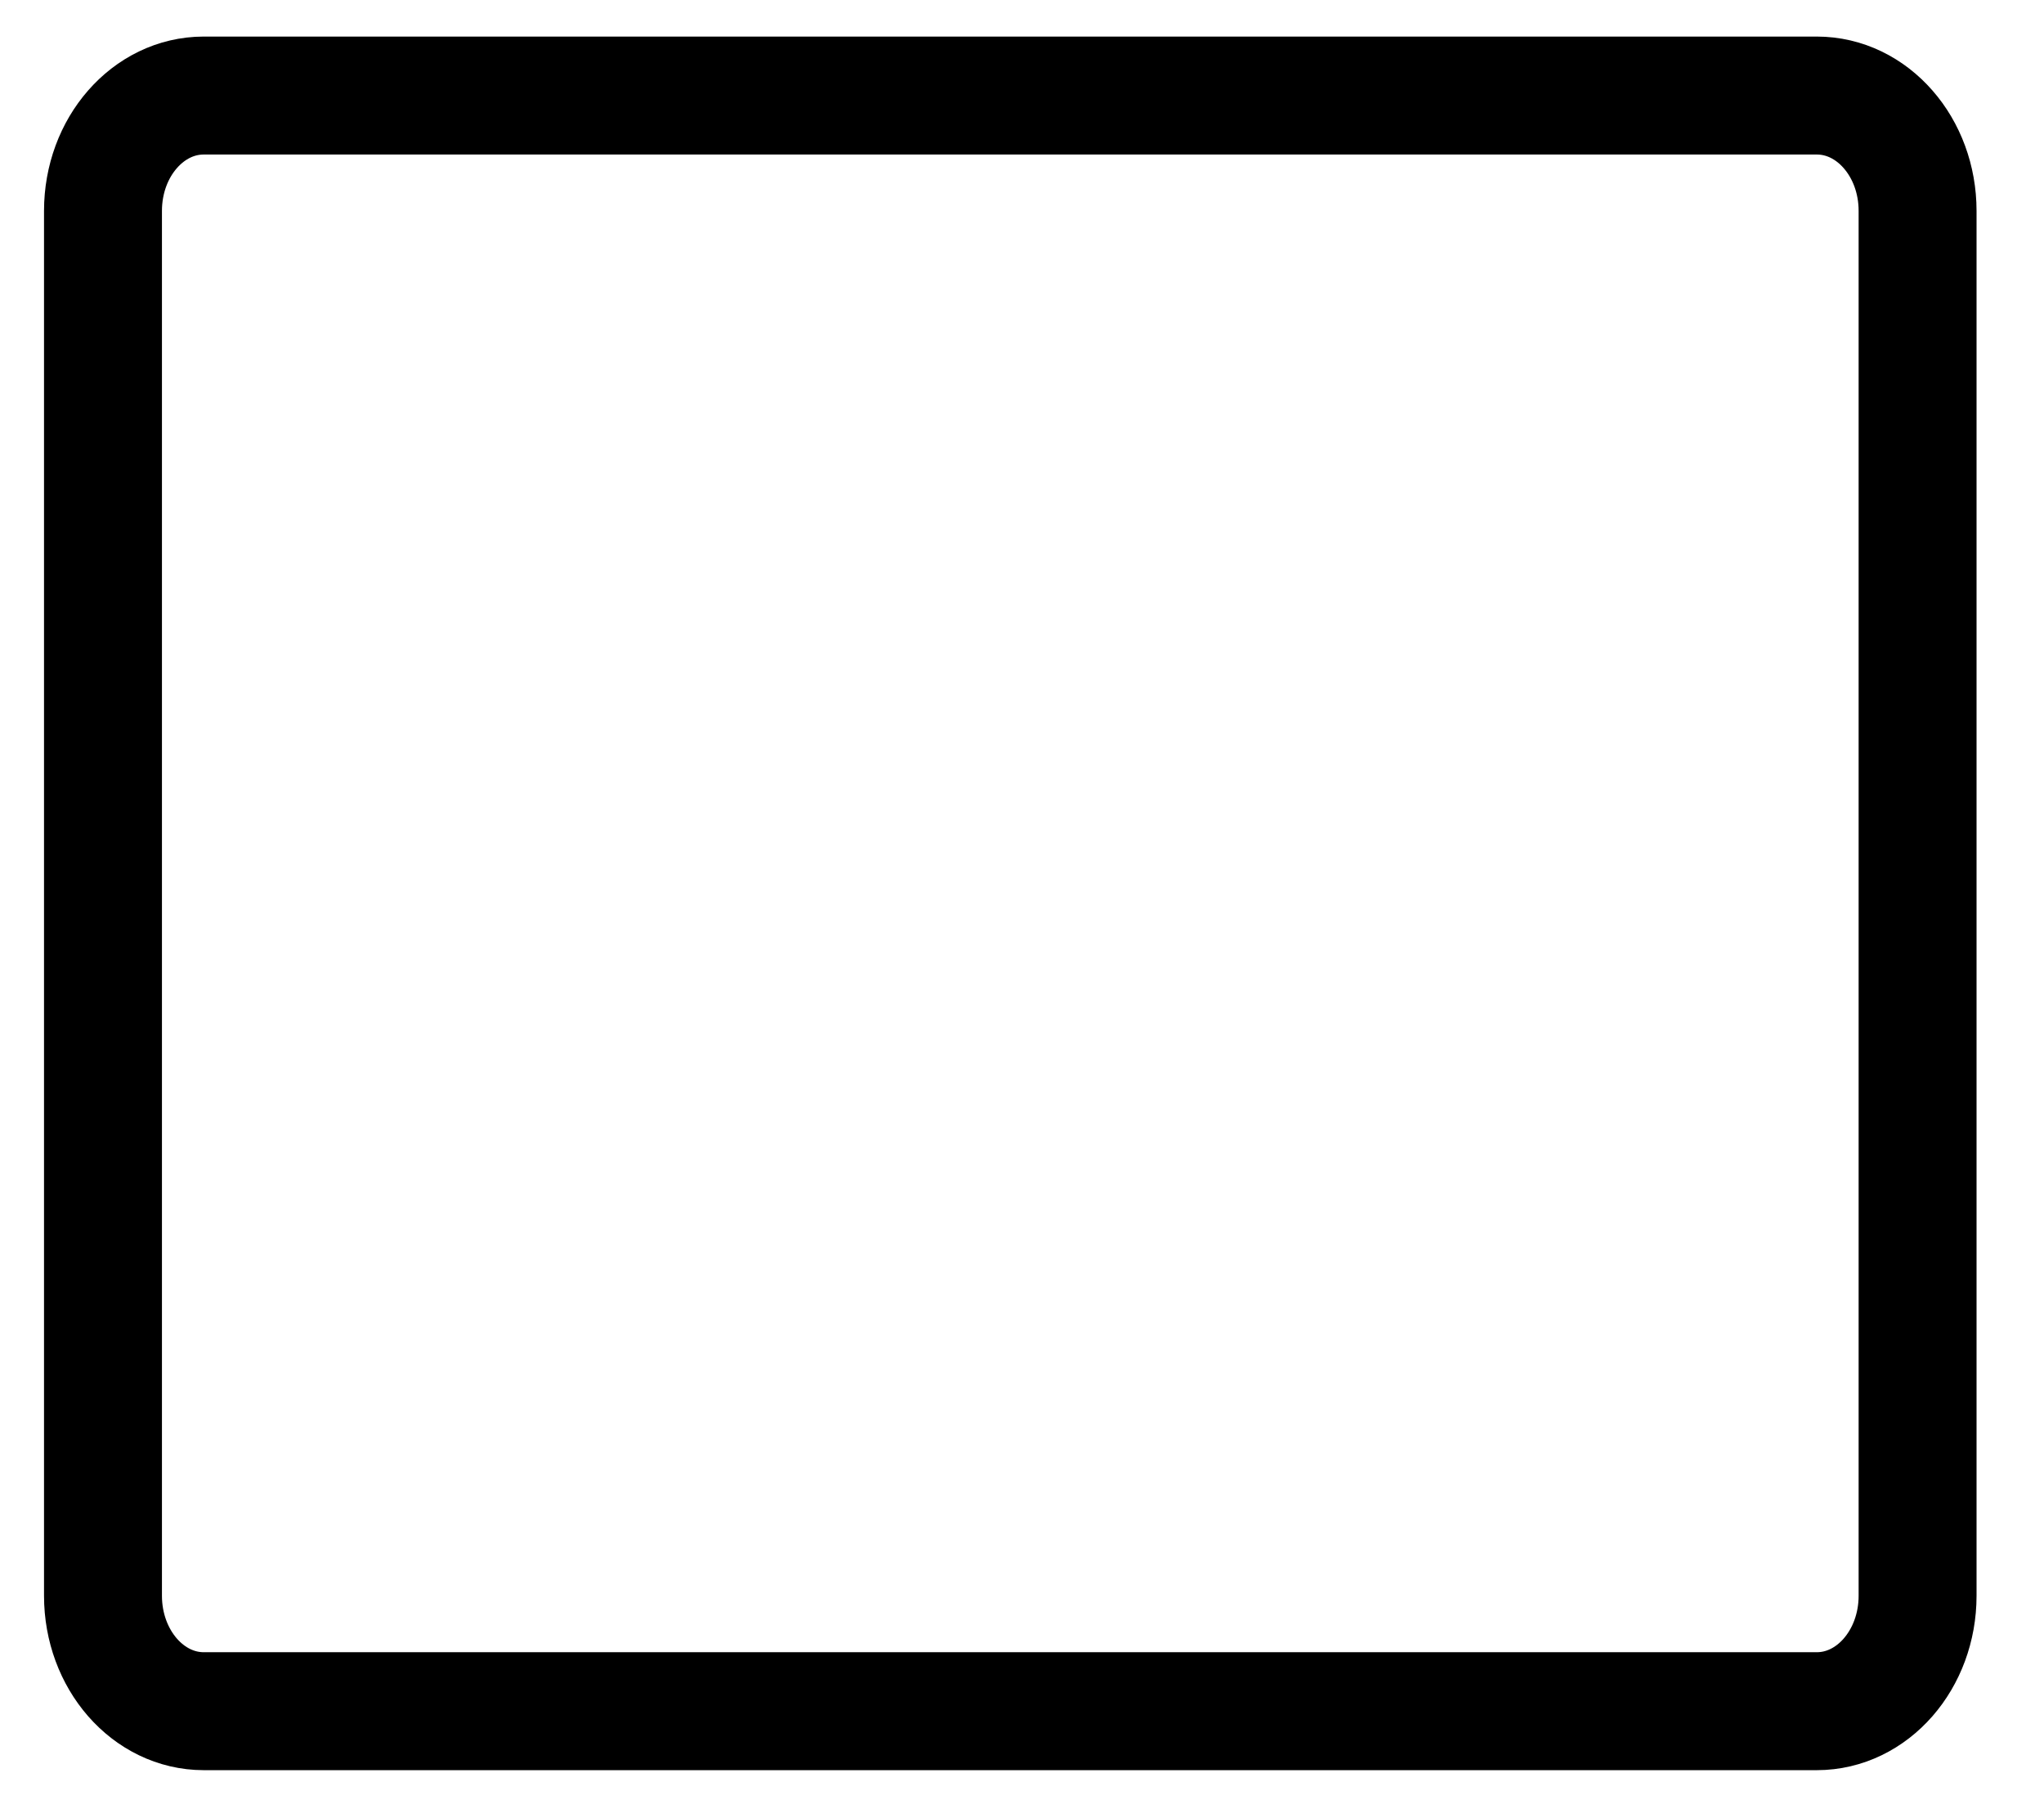 <svg width="26" height="23" viewBox="0 0 26 23" fill="none" xmlns="http://www.w3.org/2000/svg">
<path d="M23.11 1.215H2.592C2.238 1.215 1.917 1.379 1.685 1.645C1.453 1.91 1.31 2.277 1.31 2.682V20.293C1.31 21.104 1.884 21.761 2.592 21.761H23.11C23.818 21.761 24.392 21.104 24.392 20.293V2.682C24.392 2.277 24.249 1.91 24.017 1.645C23.785 1.379 23.464 1.215 23.11 1.215Z" stroke="black" stroke-width="1.5" stroke-linecap="round" stroke-linejoin="round"/>
</svg>
